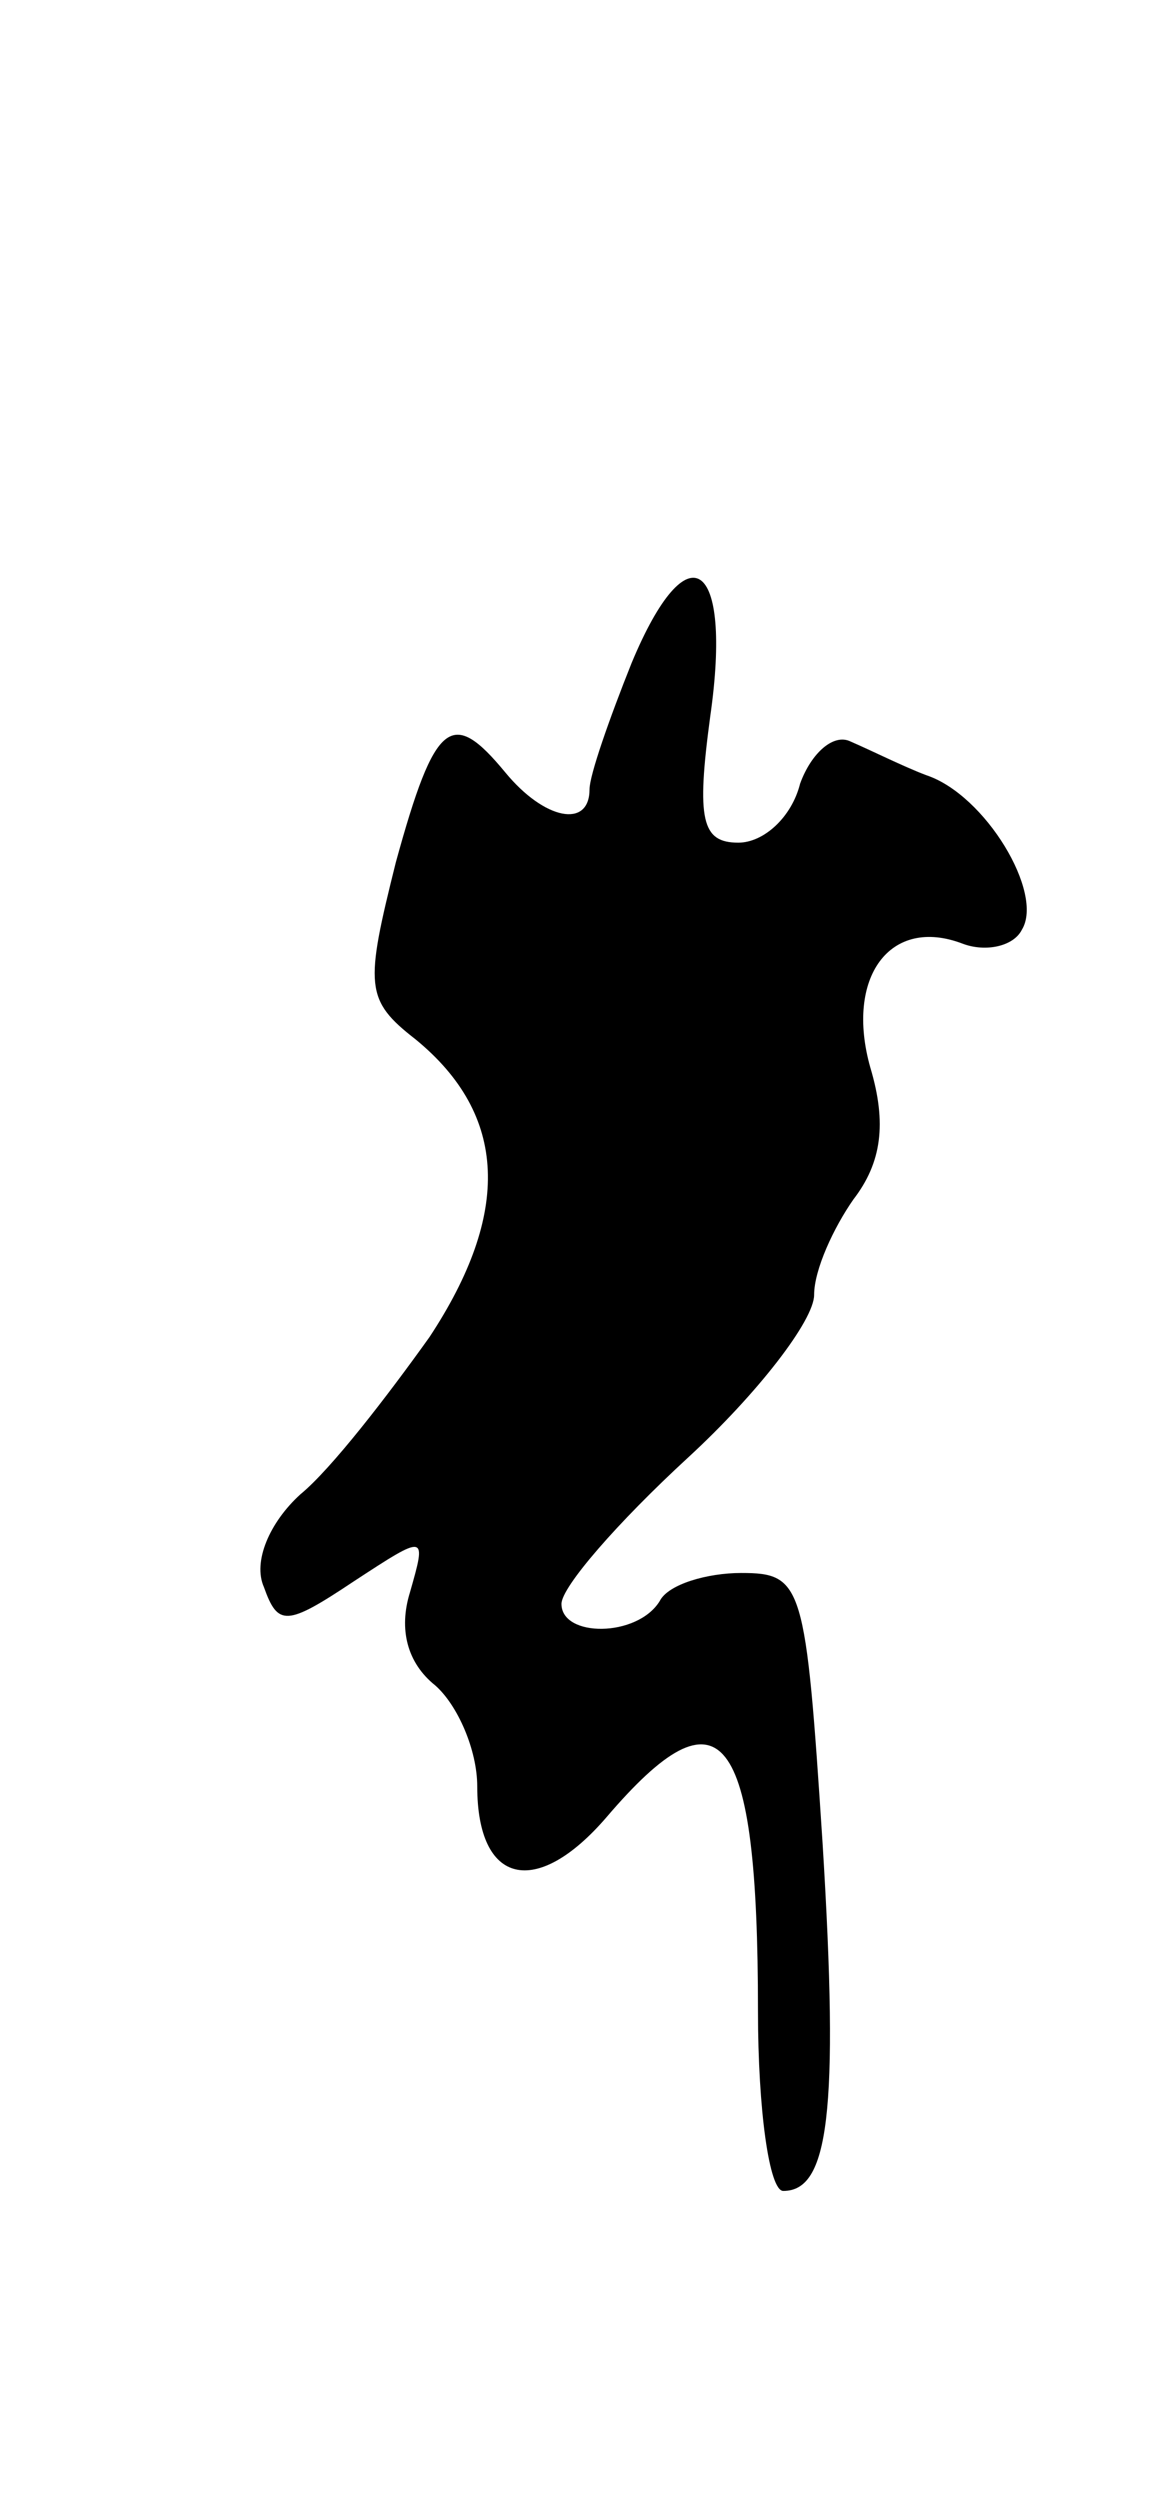 <svg version="1.0" xmlns="http://www.w3.org/2000/svg"
 width="41pt" height="89pt" viewBox="0 0 41 89"
 preserveAspectRatio="xMidYMid meet">
<g transform="translate(0,89) scale(0.1,-0.1)"
fill="#000000" stroke="none">
<path d="M225 654 c-8 -20 -15 -40 -15 -45 0 -14 -16 -11 -30 6 -19 23 -25 19
-39 -32 -11 -44 -11 -49 7 -63 33 -27 34 -62 5 -106 -15 -21 -35 -47 -46 -56
-11 -10 -17 -24 -13 -33 5 -14 8 -14 32 2 26 17 26 17 20 -4 -4 -13 -1 -25 9
-33 8 -7 15 -23 15 -36 0 -35 21 -40 46 -11 41 48 54 32 54 -69 0 -35 4 -64 9
-64 16 0 20 27 14 124 -6 92 -7 96 -29 96 -12 0 -26 -4 -29 -10 -8 -13 -35
-13 -35 -1 0 6 20 29 45 52 25 23 45 49 45 58 0 9 7 24 14 34 10 13 12 27 6
47 -9 32 7 54 33 44 8 -3 18 -1 21 5 8 13 -13 48 -34 55 -8 3 -20 9 -27 12 -6
3 -14 -4 -18 -15 -3 -12 -13 -21 -22 -21 -13 0 -15 8 -10 45 8 56 -8 67 -28
19z"/>
</g>
</svg>
